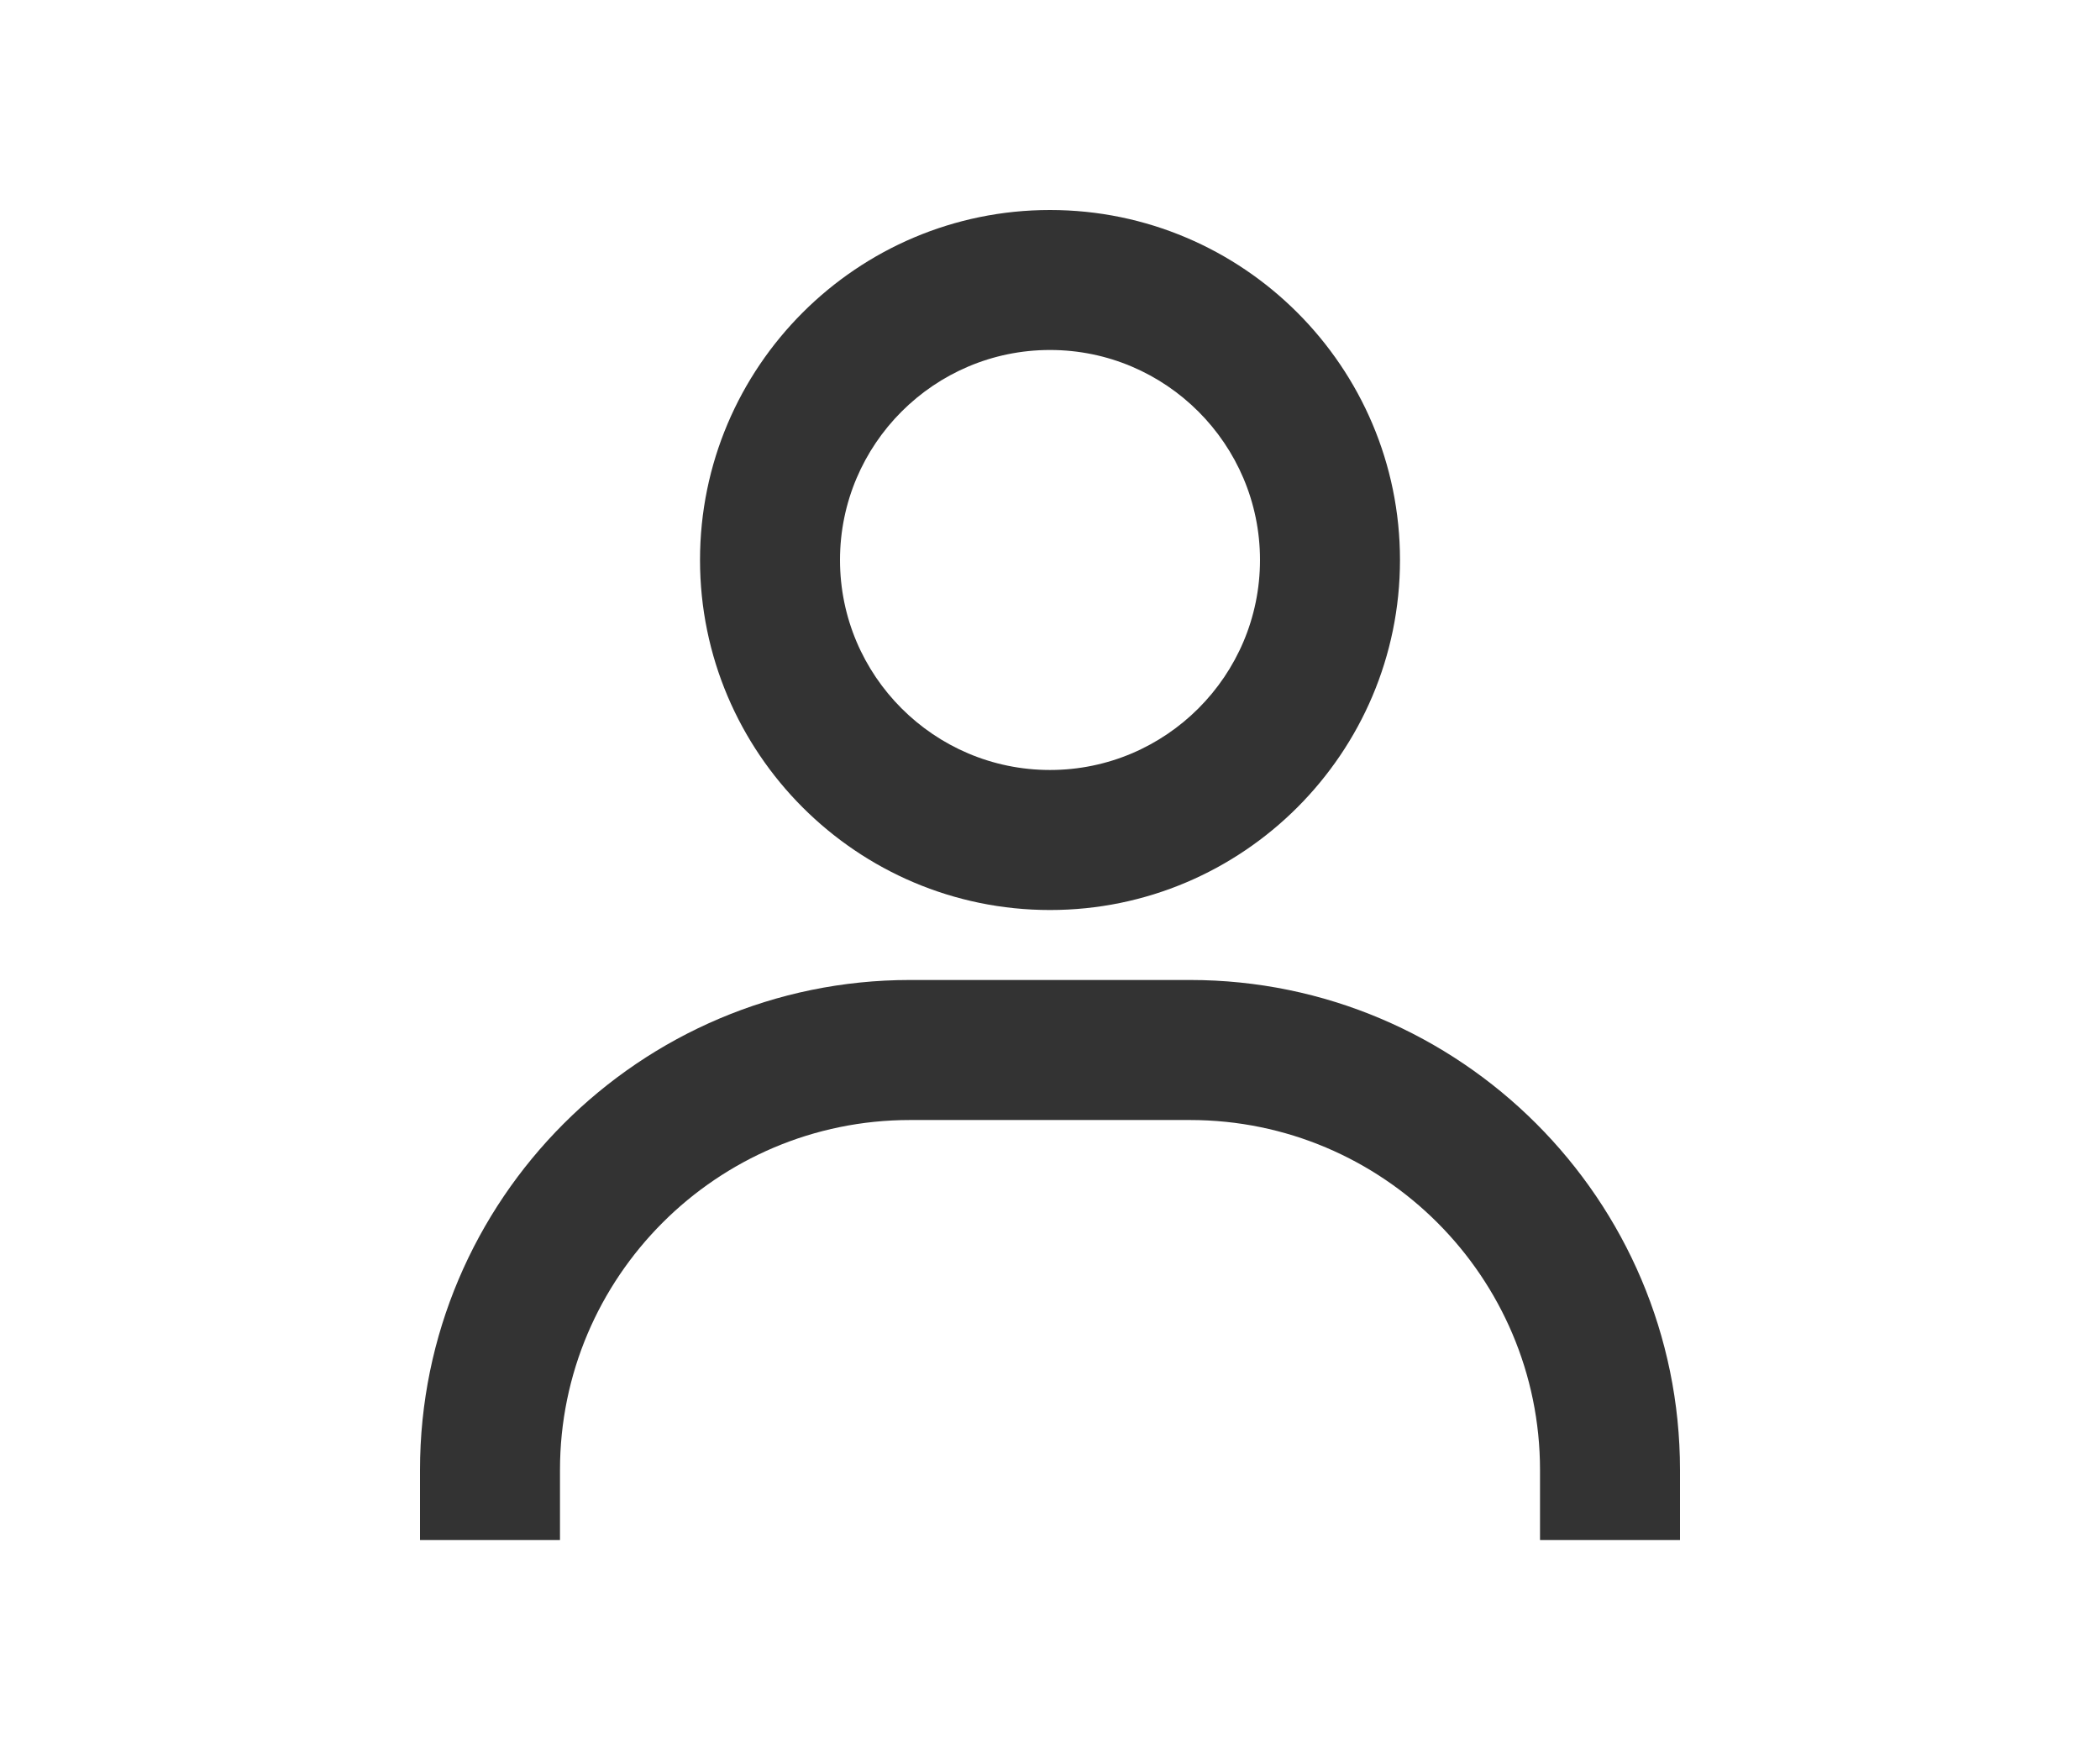 <svg width="50" height="42" viewBox="0 0 50 42" fill="none" xmlns="http://www.w3.org/2000/svg">
<rect width="50" height="41.429" fill="#D8D8D8" fill-opacity="0.01"/>
<path d="M25 5C20.405 5 16.667 8.738 16.667 13.333C16.667 17.928 20.405 21.667 25 21.667C29.595 21.667 33.333 17.928 33.333 13.333C33.333 8.738 29.595 5 25 5ZM25 18.333C22.243 18.333 20 16.09 20 13.333C20 10.577 22.243 8.333 25 8.333C27.757 8.333 30 10.577 30 13.333C30 16.09 27.757 18.333 25 18.333ZM40 36.667V35C40 28.568 34.765 23.333 28.333 23.333H21.667C15.233 23.333 10 28.568 10 35V36.667H13.333V35C13.333 30.405 17.072 26.667 21.667 26.667H28.333C32.928 26.667 36.667 30.405 36.667 35V36.667H40Z" fill="#333333"/>
</svg>

